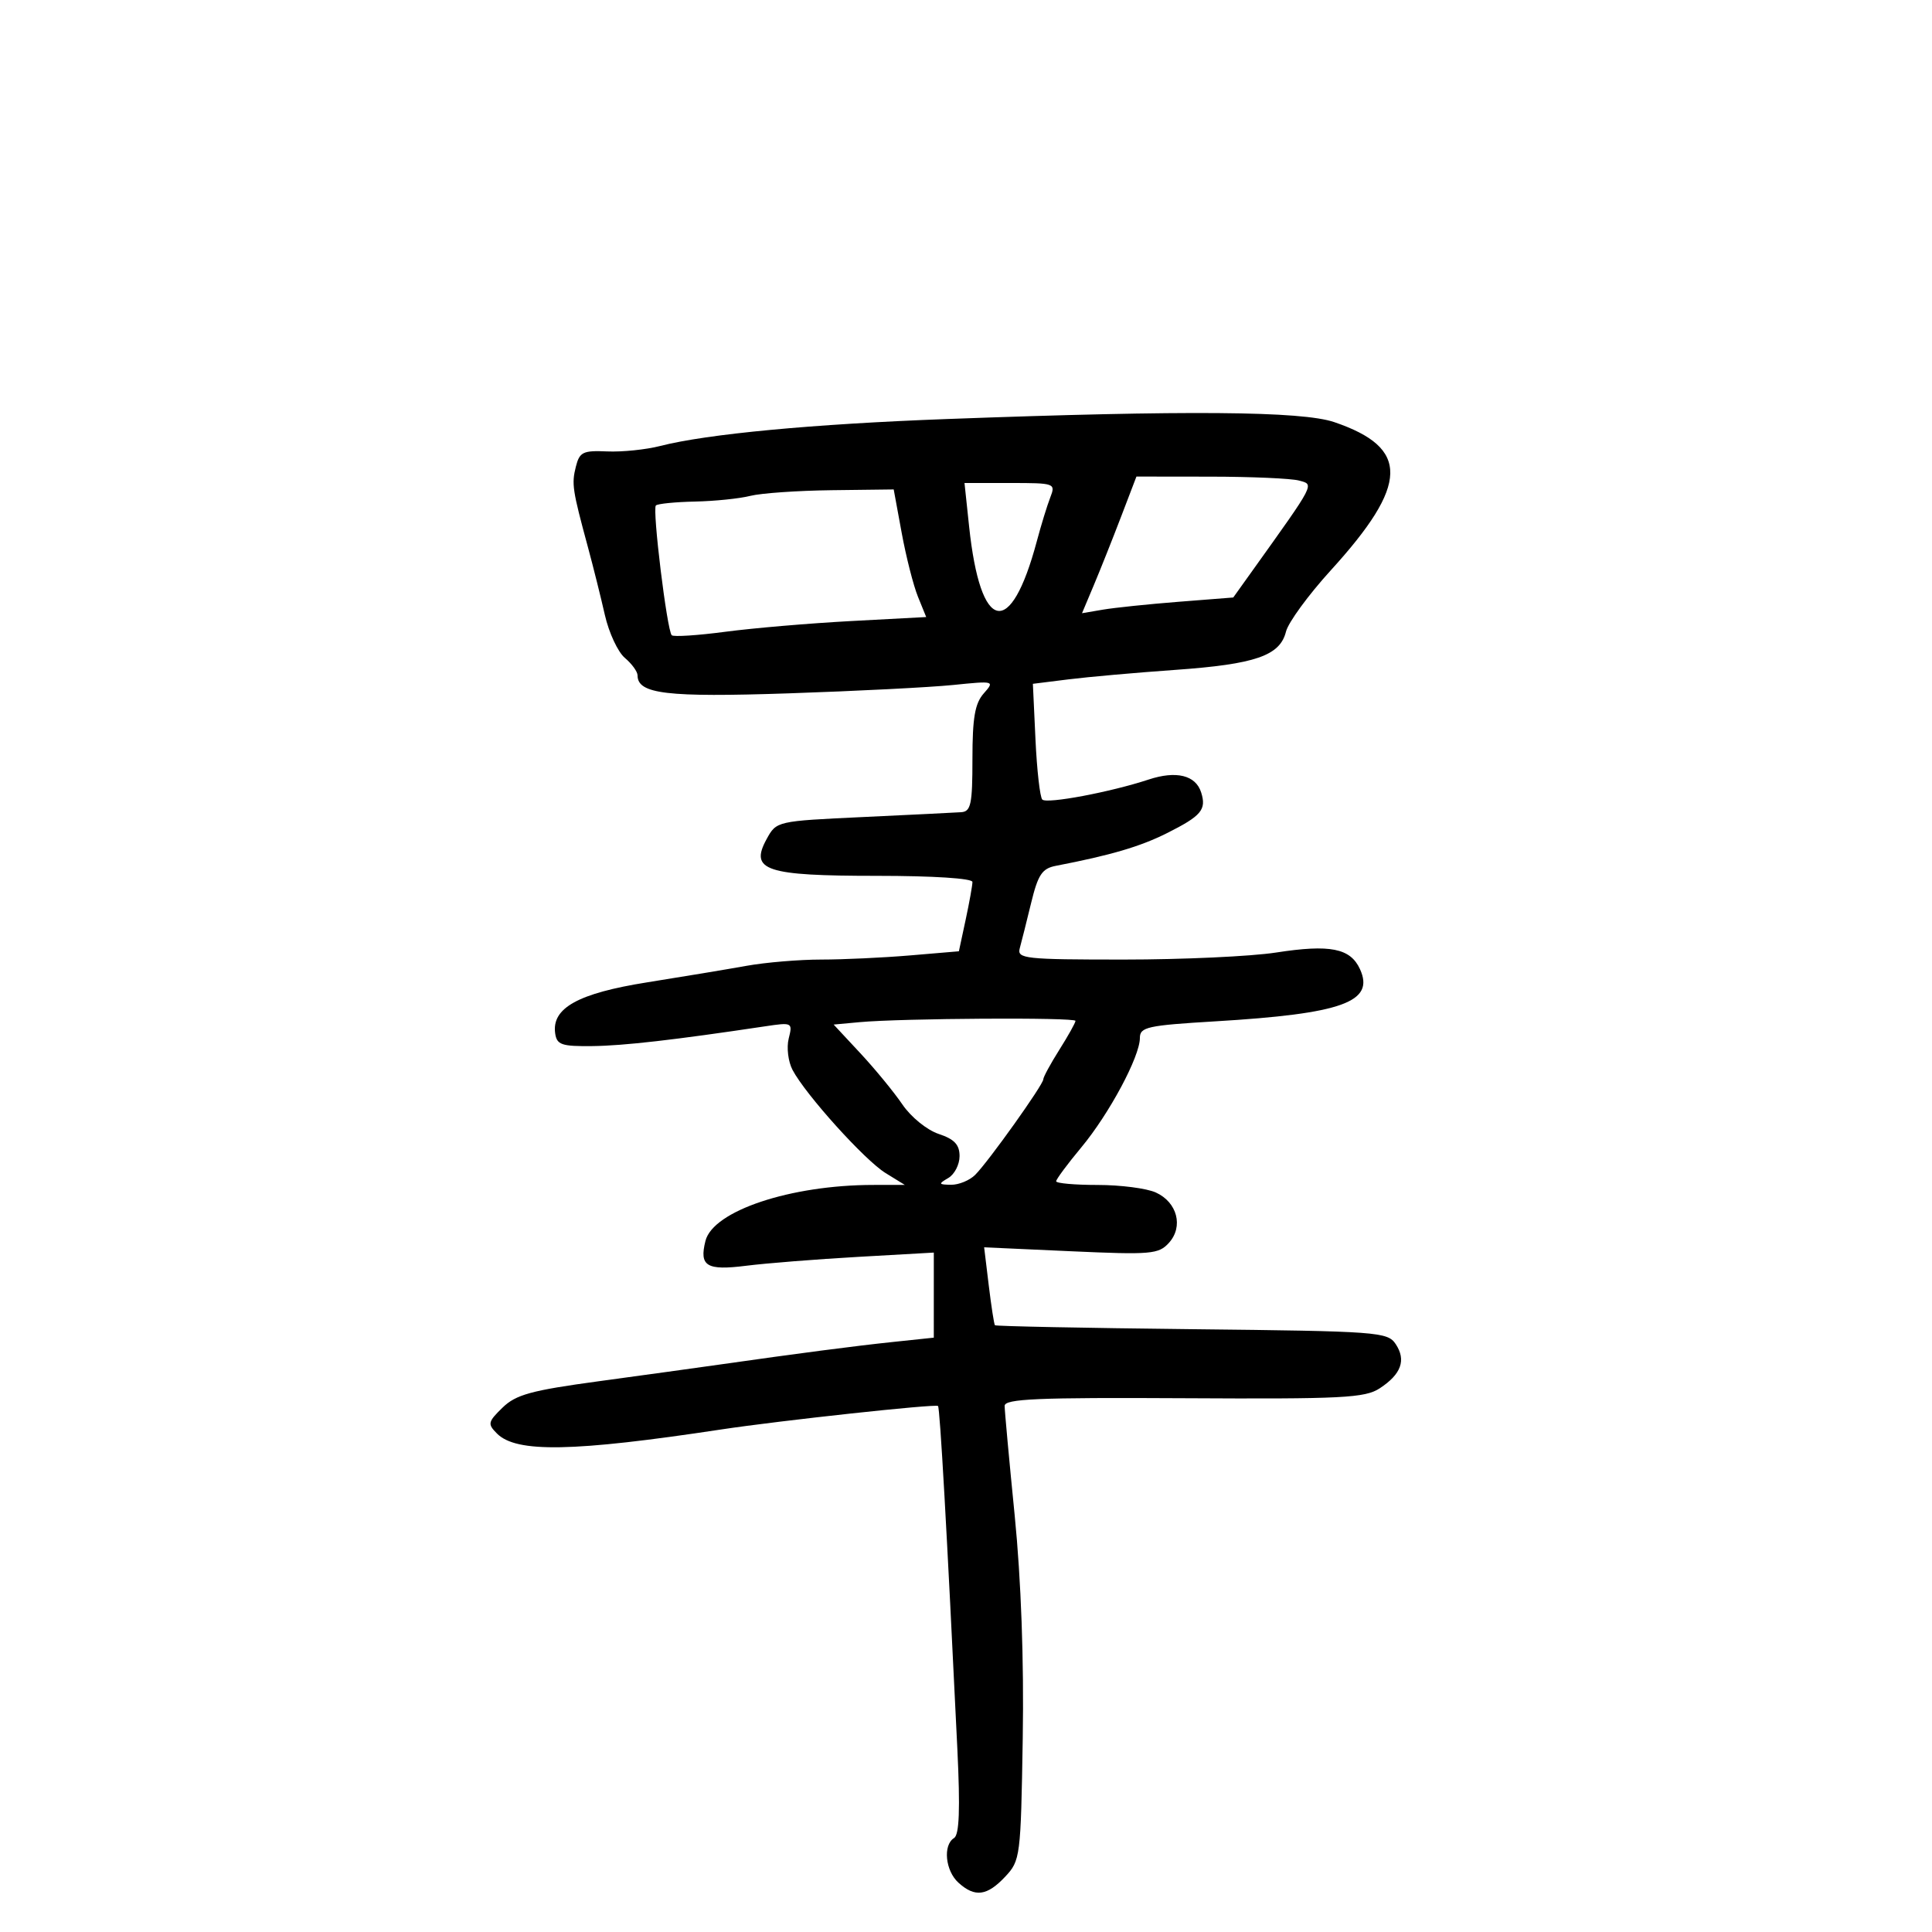 <svg xmlns="http://www.w3.org/2000/svg" width="300" height="300" viewBox="0 0 300 300" version="1.1">
	<path d="M 147 65.068 C 126.226 65.839, 109.778 67.386, 102.500 69.255 C 100.300 69.820, 96.601 70.199, 94.280 70.097 C 90.517 69.931, 89.991 70.188, 89.417 72.474 C 88.744 75.156, 88.878 76.047, 91.303 85 C 92.122 88.025, 93.302 92.750, 93.925 95.500 C 94.549 98.250, 95.945 101.247, 97.029 102.160 C 98.113 103.073, 99 104.295, 99 104.875 C 99 107.762, 103.526 108.299, 122.467 107.663 C 132.935 107.312, 144.425 106.727, 148 106.364 C 154.419 105.711, 154.478 105.727, 152.750 107.680 C 151.387 109.220, 151 111.467, 151 117.829 C 151 124.899, 150.764 126.016, 149.250 126.118 C 148.287 126.183, 141.441 126.521, 134.034 126.868 C 120.576 127.500, 120.568 127.501, 119.034 130.306 C 116.375 135.170, 118.875 136, 136.191 136 C 144.886 136, 151 136.393, 151 136.951 C 151 137.474, 150.526 140.110, 149.948 142.808 L 148.895 147.715 141.297 148.358 C 137.118 148.711, 130.916 149, 127.516 149 C 124.116 149, 118.896 149.438, 115.917 149.973 C 112.938 150.508, 106 151.662, 100.500 152.536 C 89.768 154.242, 85.645 156.529, 86.208 160.463 C 86.463 162.239, 87.204 162.492, 92 162.436 C 96.863 162.379, 104.671 161.485, 118.804 159.367 C 123.028 158.734, 123.096 158.769, 122.469 161.268 C 122.117 162.668, 122.390 164.868, 123.075 166.157 C 125.124 170.012, 134.281 180.160, 137.500 182.144 L 140.500 183.993 135.582 183.996 C 122.742 184.006, 110.713 188.022, 109.542 192.689 C 108.556 196.617, 109.716 197.322, 115.887 196.543 C 118.974 196.153, 126.788 195.534, 133.251 195.167 L 145.002 194.500 145.001 201.105 L 145 207.711 138.750 208.369 C 132.707 209.005, 123.996 210.141, 111.500 211.922 C 108.200 212.392, 99.875 213.541, 93 214.475 C 82.474 215.905, 80.110 216.554, 78.029 218.580 C 75.753 220.797, 75.686 221.114, 77.176 222.605 C 80.188 225.617, 88.945 225.456, 112 221.965 C 121.133 220.582, 145.299 217.965, 145.654 218.321 C 145.958 218.624, 147.024 237.536, 148.659 271.602 C 149.108 280.962, 148.961 284.906, 148.144 285.411 C 146.390 286.495, 146.785 290.495, 148.829 292.345 C 151.381 294.655, 153.261 294.415, 156.076 291.422 C 158.439 288.909, 158.508 288.369, 158.811 269.920 C 159.009 257.834, 158.557 245.331, 157.561 235.320 C 156.702 226.699, 156 219.041, 156 218.303 C 156 217.208, 161.133 216.989, 183.829 217.115 C 208.473 217.253, 211.954 217.076, 214.245 215.575 C 217.586 213.386, 218.377 211.201, 216.728 208.716 C 215.464 206.814, 214.057 206.711, 185.068 206.395 C 168.383 206.213, 154.623 205.937, 154.491 205.782 C 154.359 205.627, 153.928 202.841, 153.533 199.592 L 152.817 193.683 166.298 194.293 C 178.738 194.855, 179.912 194.754, 181.508 192.991 C 183.793 190.467, 182.812 186.691, 179.477 185.171 C 178.063 184.527, 174.002 184, 170.453 184 C 166.904 184, 164 183.743, 164 183.429 C 164 183.116, 165.752 180.753, 167.894 178.179 C 172.237 172.961, 177 164.069, 177 161.180 C 177 159.479, 178.148 159.225, 188.695 158.594 C 208.433 157.414, 213.501 155.589, 211.181 150.498 C 209.693 147.232, 206.540 146.607, 198.136 147.911 C 194.275 148.510, 183.635 149, 174.491 149 C 159.140 149, 157.902 148.866, 158.347 147.250 C 158.612 146.287, 159.406 143.124, 160.111 140.220 C 161.182 135.812, 161.815 134.858, 163.947 134.446 C 172.487 132.798, 177.036 131.461, 181.179 129.384 C 186.561 126.686, 187.366 125.729, 186.513 123.042 C 185.665 120.369, 182.646 119.632, 178.351 121.049 C 172.445 122.998, 162.550 124.861, 161.847 124.155 C 161.488 123.795, 161.012 119.604, 160.789 114.841 L 160.385 106.182 165.921 105.491 C 168.966 105.110, 176.417 104.448, 182.479 104.020 C 194.935 103.139, 198.761 101.818, 199.686 98.079 C 200.037 96.660, 203.164 92.382, 206.633 88.571 C 218.802 75.206, 218.938 69.552, 207.184 65.547 C 202.141 63.829, 184.235 63.686, 147 65.068 M 174.074 80.250 C 172.759 83.688, 170.858 88.462, 169.849 90.860 L 168.015 95.220 171.258 94.667 C 173.041 94.363, 178.325 93.813, 183 93.446 L 191.500 92.778 194.459 88.639 C 204.336 74.825, 204.110 75.263, 201.696 74.616 C 200.488 74.292, 194.317 74.021, 187.983 74.014 L 176.465 74 174.074 80.250 M 150.483 81.750 C 152.240 98.324, 156.921 99.325, 161.008 84 C 161.668 81.525, 162.602 78.487, 163.083 77.250 C 163.939 75.046, 163.812 75, 156.862 75 L 149.767 75 150.483 81.750 M 116.500 77 C 114.850 77.420, 110.987 77.817, 107.917 77.882 C 104.846 77.947, 102.113 78.220, 101.844 78.490 C 101.270 79.064, 103.573 97.906, 104.307 98.640 C 104.581 98.914, 108.336 98.670, 112.652 98.098 C 116.969 97.527, 125.747 96.779, 132.160 96.436 L 143.820 95.814 142.538 92.657 C 141.833 90.921, 140.697 86.463, 140.015 82.750 L 138.774 76 129.137 76.118 C 123.837 76.183, 118.150 76.580, 116.500 77 M 133.473 158.721 L 129.447 159.093 133.596 163.548 C 135.877 165.998, 138.814 169.576, 140.122 171.498 C 141.452 173.452, 143.933 175.469, 145.750 176.074 C 148.200 176.889, 149 177.739, 149 179.528 C 149 180.833, 148.213 182.359, 147.250 182.920 C 145.675 183.837, 145.718 183.942, 147.679 183.970 C 148.877 183.986, 150.565 183.292, 151.430 182.427 C 153.491 180.366, 162 168.432, 162 167.603 C 162 167.250, 163.125 165.178, 164.500 163 C 165.875 160.822, 167 158.806, 167 158.520 C 167 157.955, 140.019 158.117, 133.473 158.721" stroke="none" fill="black" fill-rule="evenodd"/>
</svg>